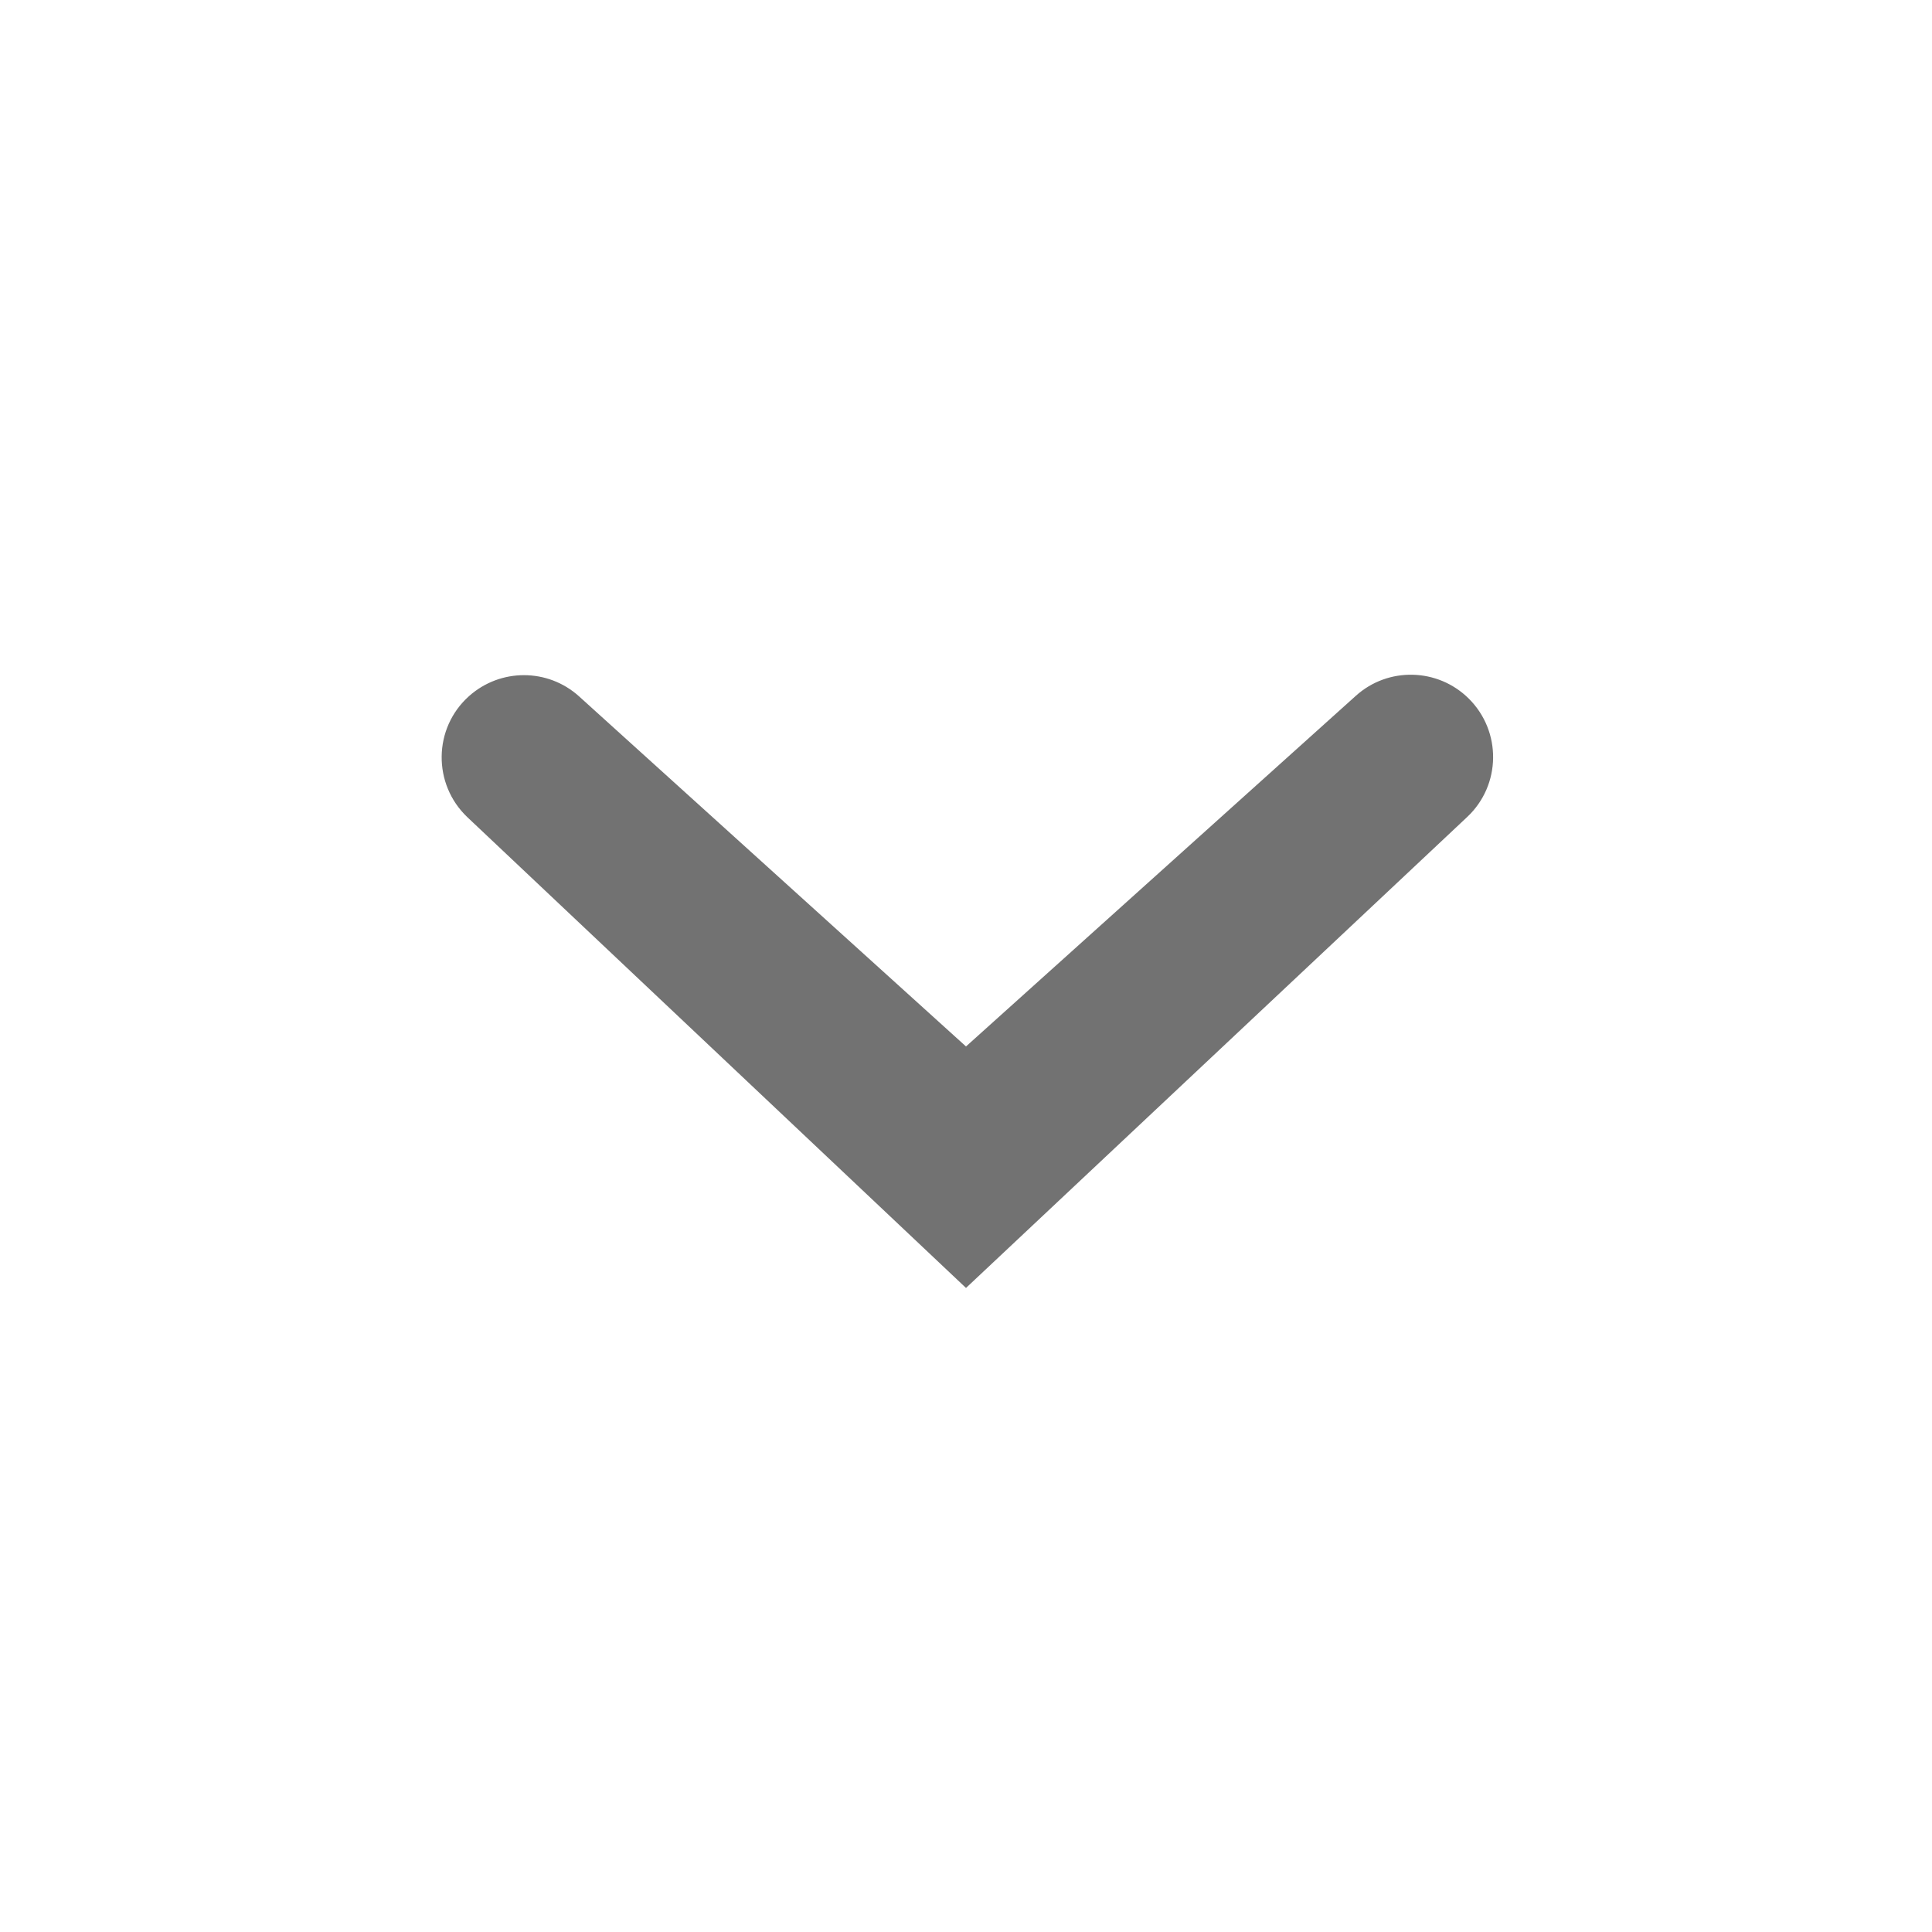 <svg width="14" height="14" viewBox="0 0 14 14" fill="none" xmlns="http://www.w3.org/2000/svg">
<path fill-rule="evenodd" clip-rule="evenodd" d="M10.642 5.061C10.883 5.299 10.878 5.689 10.632 5.92L7 9.333L3.387 5.922C3.134 5.682 3.139 5.277 3.398 5.045C3.626 4.841 3.97 4.842 4.196 5.046L7 7.583L9.825 5.042C10.059 4.831 10.418 4.84 10.642 5.061Z" fill="#727272"/>
</svg>
